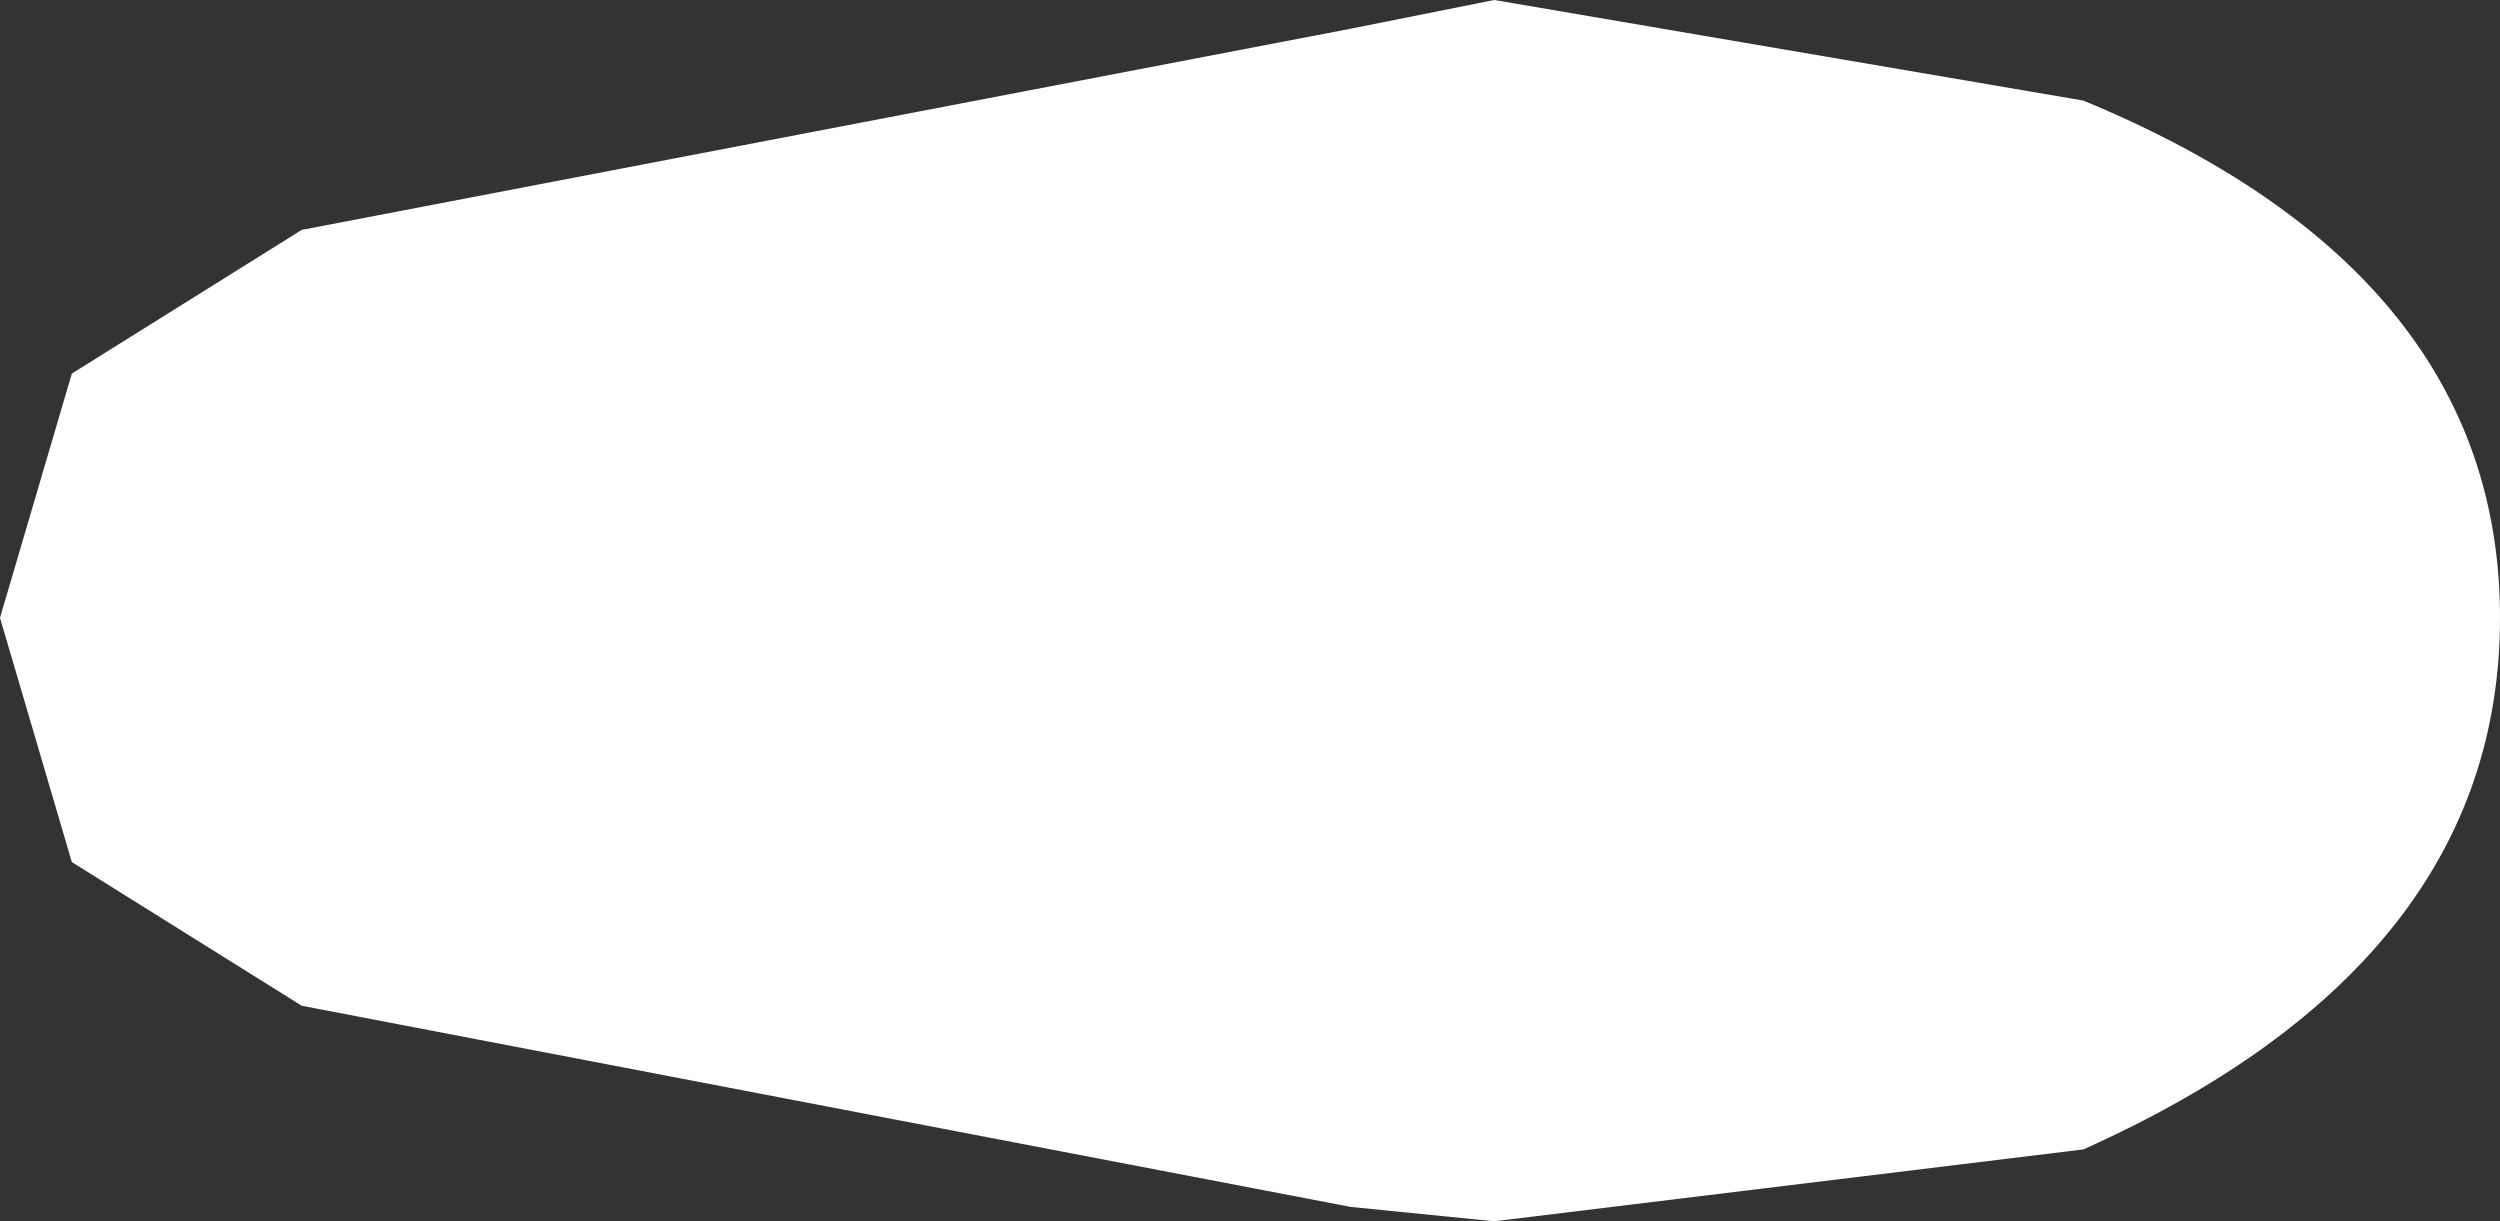 <?xml version="1.0" encoding="UTF-8" standalone="no"?>
<svg xmlns:xlink="http://www.w3.org/1999/xlink" height="4.25px" width="8.7px" xmlns="http://www.w3.org/2000/svg">
  <rect width="100%" height="100%" fill="#333333" stroke="none"/>
  <g transform="matrix(1.0, 0.0, 0.0, 1.0, 10.2, 2.15)">
    <path d="M-9.95 -0.85 L-9.15 -1.35 -5.5 -2.05 -5.0 -2.15 -2.95 -1.8 Q-1.5 -1.2 -1.5 0.0 -1.5 1.2 -2.95 1.85 L-5.0 2.1 -5.5 2.05 -9.15 1.35 -9.95 0.85 -10.2 0.0 -9.95 -0.85" fill="#ffffff" fill-rule="evenodd" stroke="none"/>
  </g>
</svg>
